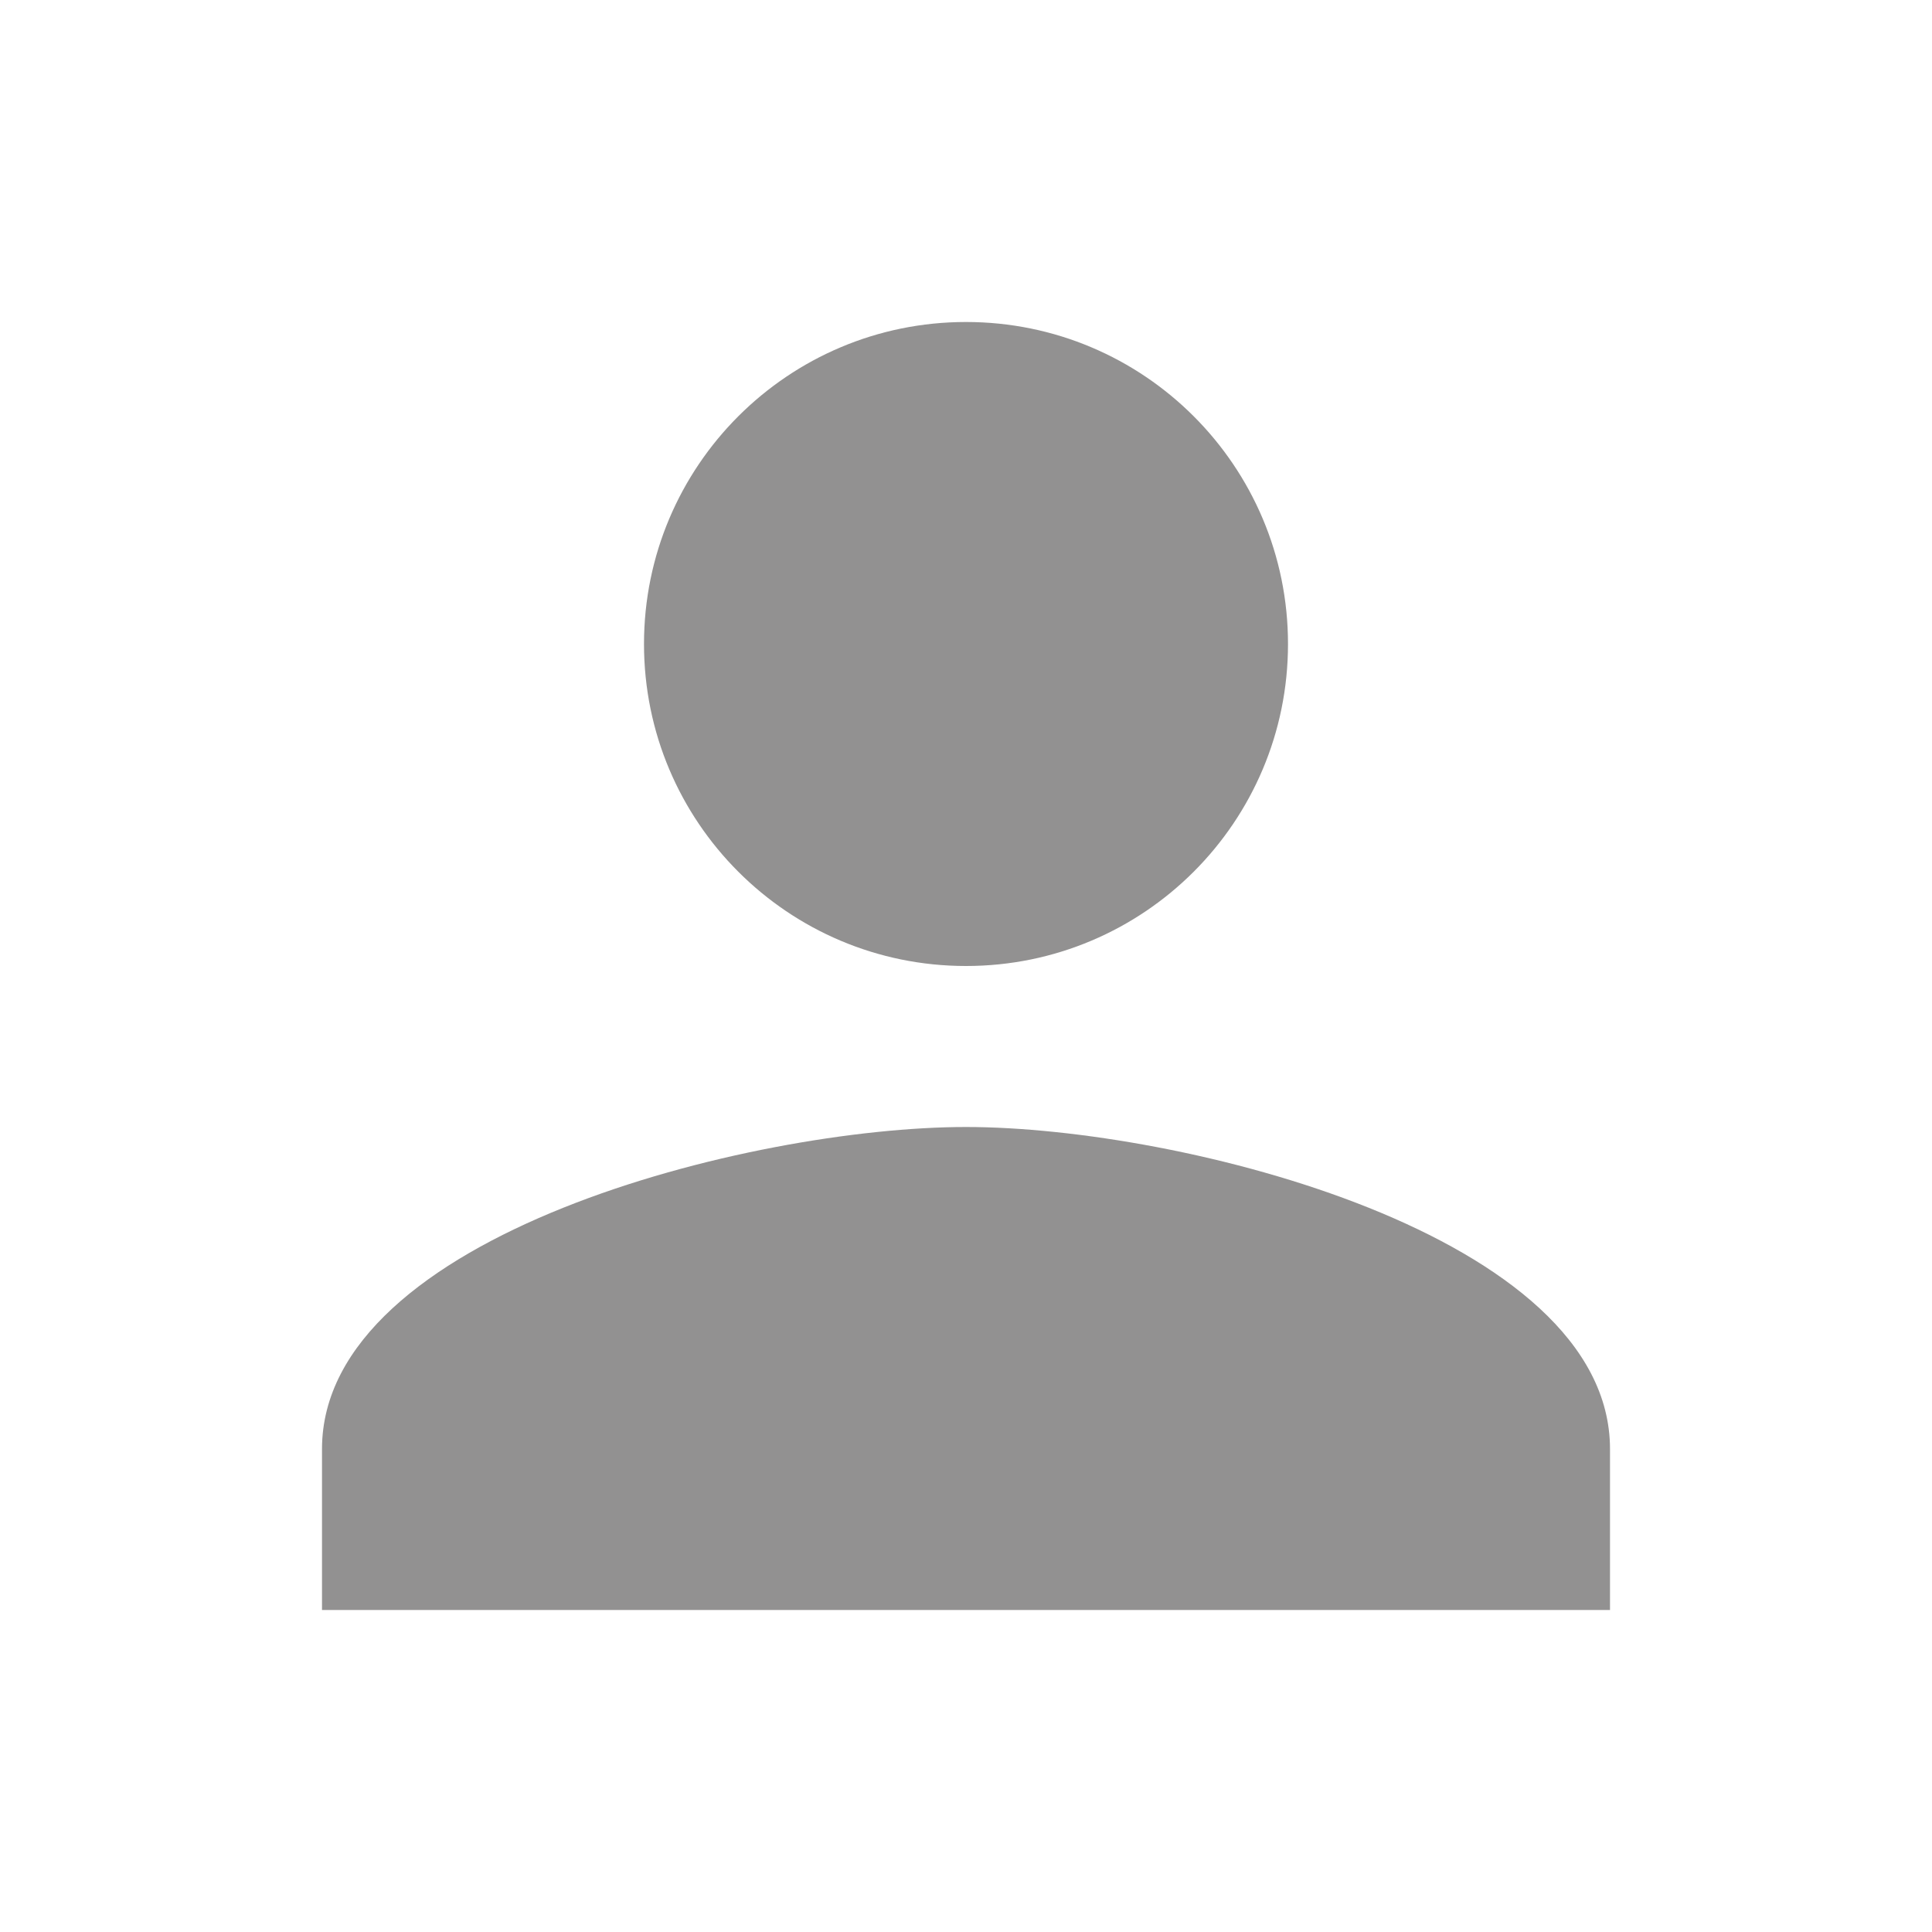 <svg xmlns="http://www.w3.org/2000/svg"  fill="#929191" height="24" viewBox="0 0 24 24" width="24"><path d="M0 0h24v24H0z" fill="none"/><path d="M12 12c2.21 0 4-1.79 4-4s-1.79-4-4-4-4 1.79-4 4 1.79 4 4 4zm0 2c-2.67 0-8 1.34-8 4v2h16v-2c0-2.66-5.33-4-8-4z"/></svg>